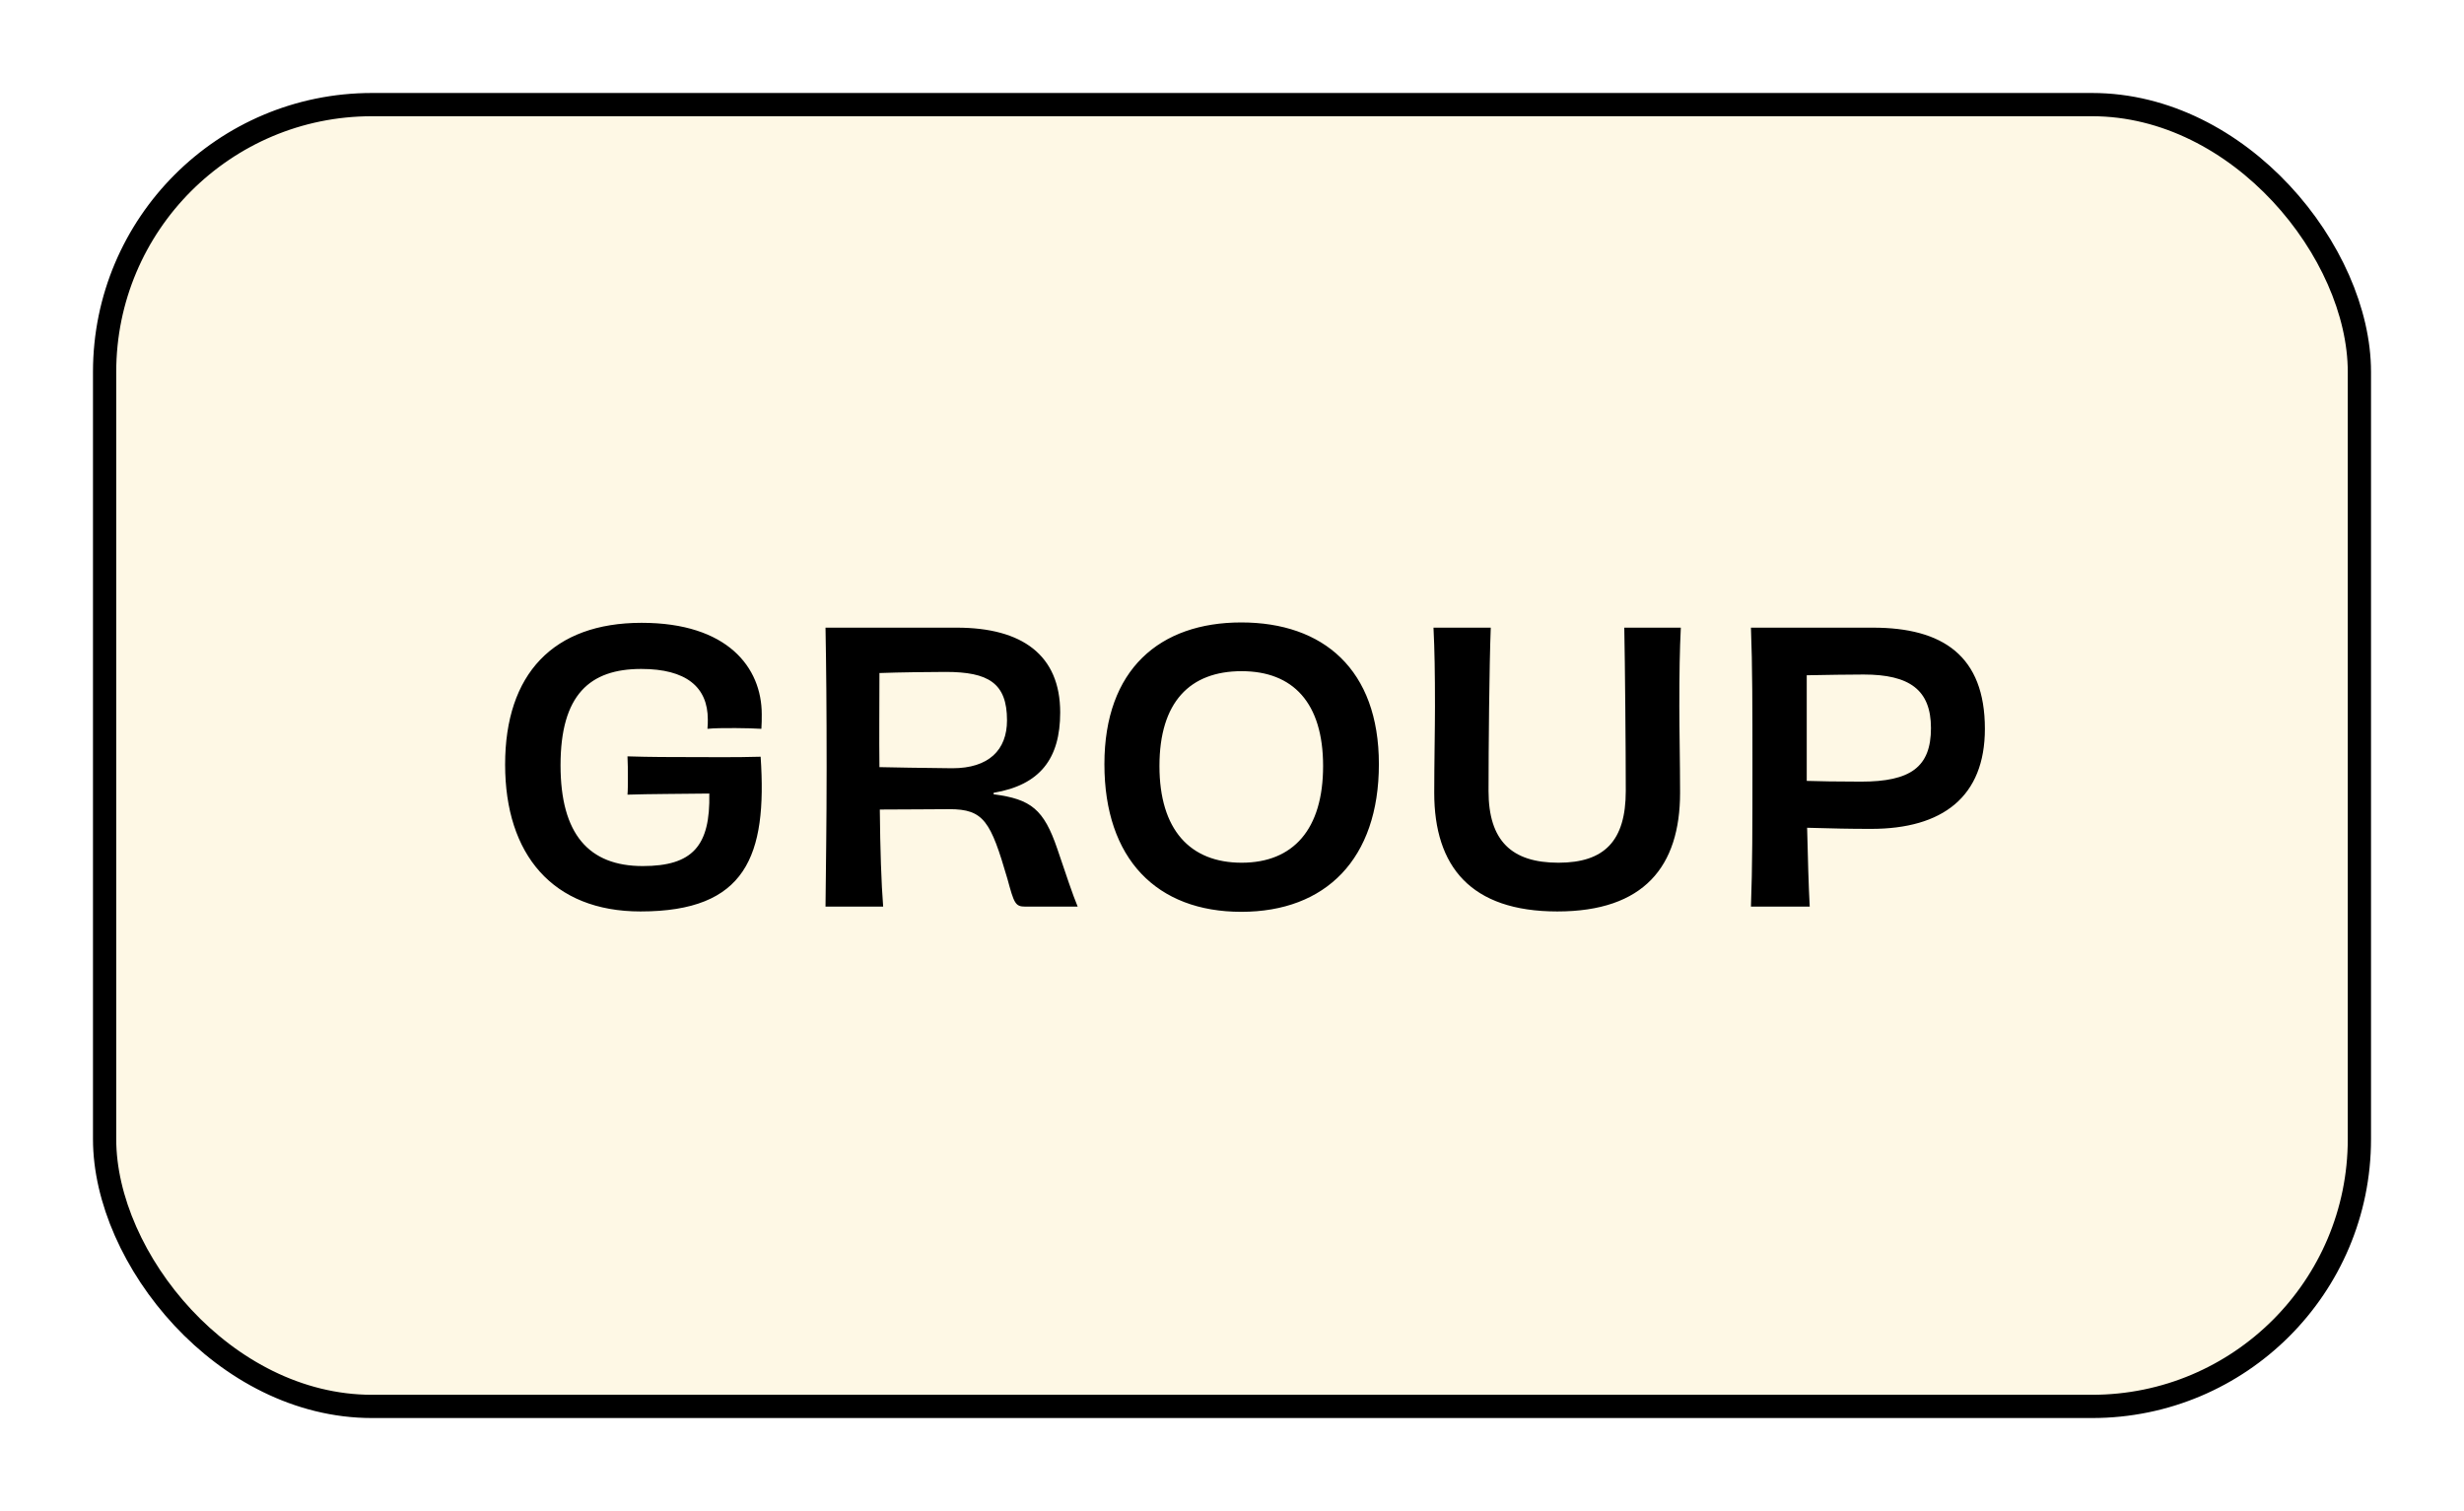 <svg width="106" height="65" viewBox="0 0 106 65" fill="none" xmlns="http://www.w3.org/2000/svg">
<g filter="url(#filter0_d_1001_5593)">
<rect x="4.5" y="0.5" width="97" height="56" rx="11.5" fill="#FEF8E5" stroke="black"/>
<path d="M32.722 28.552C33.01 32.824 32.098 35.208 27.554 35.208C23.778 35.208 21.73 32.76 21.73 28.888C21.73 25 23.794 22.792 27.602 22.792C31.298 22.792 32.77 24.712 32.77 26.728C32.77 26.952 32.77 27.128 32.754 27.352C32.482 27.336 32.066 27.32 31.634 27.32C31.154 27.32 30.722 27.32 30.434 27.352C30.45 27.208 30.45 27.064 30.45 26.952C30.45 25.544 29.506 24.776 27.586 24.776C25.378 24.776 24.114 25.88 24.114 28.92C24.114 31.88 25.33 33.256 27.65 33.256C29.794 33.256 30.562 32.392 30.514 30.136C29.426 30.152 27.89 30.152 26.994 30.184C27.01 30.024 27.01 29.704 27.01 29.528C27.01 29.128 27.01 28.808 26.994 28.536C27.97 28.568 28.946 28.568 29.666 28.568C30.482 28.568 31.634 28.584 32.722 28.552ZM37.833 29C38.393 29.016 39.625 29.032 40.969 29.048C42.537 29.048 43.321 28.264 43.321 26.984C43.321 25.384 42.521 24.904 40.681 24.904C40.121 24.904 38.681 24.92 37.833 24.952C37.833 26.328 37.817 27.704 37.833 29ZM42.745 30.104V30.168C44.361 30.376 44.905 30.824 45.481 32.504C45.849 33.592 46.153 34.504 46.361 35H44.105C43.673 35 43.625 34.856 43.337 33.8C42.617 31.336 42.329 30.808 40.841 30.808C39.833 30.808 39.257 30.824 37.849 30.824C37.865 32.52 37.913 33.992 37.993 35H35.513C35.529 33.256 35.561 31.56 35.561 29C35.561 26.456 35.545 24.728 35.513 23H41.161C43.977 23 45.609 24.184 45.609 26.648C45.609 28.632 44.745 29.768 42.745 30.104ZM59.319 28.872C59.319 32.952 57.031 35.224 53.399 35.224C49.767 35.224 47.511 32.952 47.511 28.872C47.511 24.792 49.895 22.776 53.399 22.776C56.919 22.776 59.319 24.792 59.319 28.872ZM53.415 33.112C55.639 33.112 56.919 31.672 56.919 28.952C56.919 26.232 55.623 24.872 53.415 24.872C51.191 24.872 49.879 26.2 49.879 28.952C49.879 31.688 51.191 33.112 53.415 33.112ZM69.876 23H72.308C72.26 23.976 72.244 24.936 72.244 26.392C72.244 27.384 72.276 28.856 72.276 30.104C72.276 33.272 70.724 35.208 66.996 35.208C63.268 35.208 61.7 33.272 61.7 30.104C61.7 28.856 61.732 27.384 61.732 26.392C61.732 24.936 61.716 23.96 61.668 23H64.132C64.068 24.632 64.036 28.2 64.036 30.024C64.036 32.168 65.028 33.112 67.044 33.112C69.028 33.112 69.94 32.168 69.94 30.024C69.94 28.2 69.908 24.616 69.876 23ZM80.061 29.624C82.189 29.624 83.069 29 83.069 27.32C83.069 25.672 82.141 25.016 80.173 25.016C79.677 25.016 78.445 25.032 77.725 25.048C77.725 26.632 77.725 28.184 77.725 29.592C78.189 29.608 79.085 29.624 80.061 29.624ZM75.325 23H80.573C83.581 23 85.389 24.216 85.389 27.352C85.389 30.28 83.565 31.656 80.493 31.656C79.501 31.656 78.925 31.64 77.741 31.608C77.773 32.936 77.805 34.104 77.853 35H75.325C75.389 33.272 75.389 31.56 75.389 29C75.389 26.456 75.389 24.616 75.325 23Z" fill="black"/>
</g>
<defs>
<filter id="filter0_d_1001_5593" x="0" y="0" width="106" height="65" filterUnits="userSpaceOnUse" color-interpolation-filters="sRGB">
<feFlood flood-opacity="0" result="BackgroundImageFix"/>
<feColorMatrix in="SourceAlpha" type="matrix" values="0 0 0 0 0 0 0 0 0 0 0 0 0 0 0 0 0 0 127 0" result="hardAlpha"/>
<feOffset dy="4"/>
<feGaussianBlur stdDeviation="2"/>
<feComposite in2="hardAlpha" operator="out"/>
<feColorMatrix type="matrix" values="0 0 0 0 0 0 0 0 0 0 0 0 0 0 0 0 0 0 0.25 0"/>
<feBlend mode="normal" in2="BackgroundImageFix" result="effect1_dropShadow_1001_5593"/>
<feBlend mode="normal" in="SourceGraphic" in2="effect1_dropShadow_1001_5593" result="shape"/>
</filter>
</defs>
</svg>
